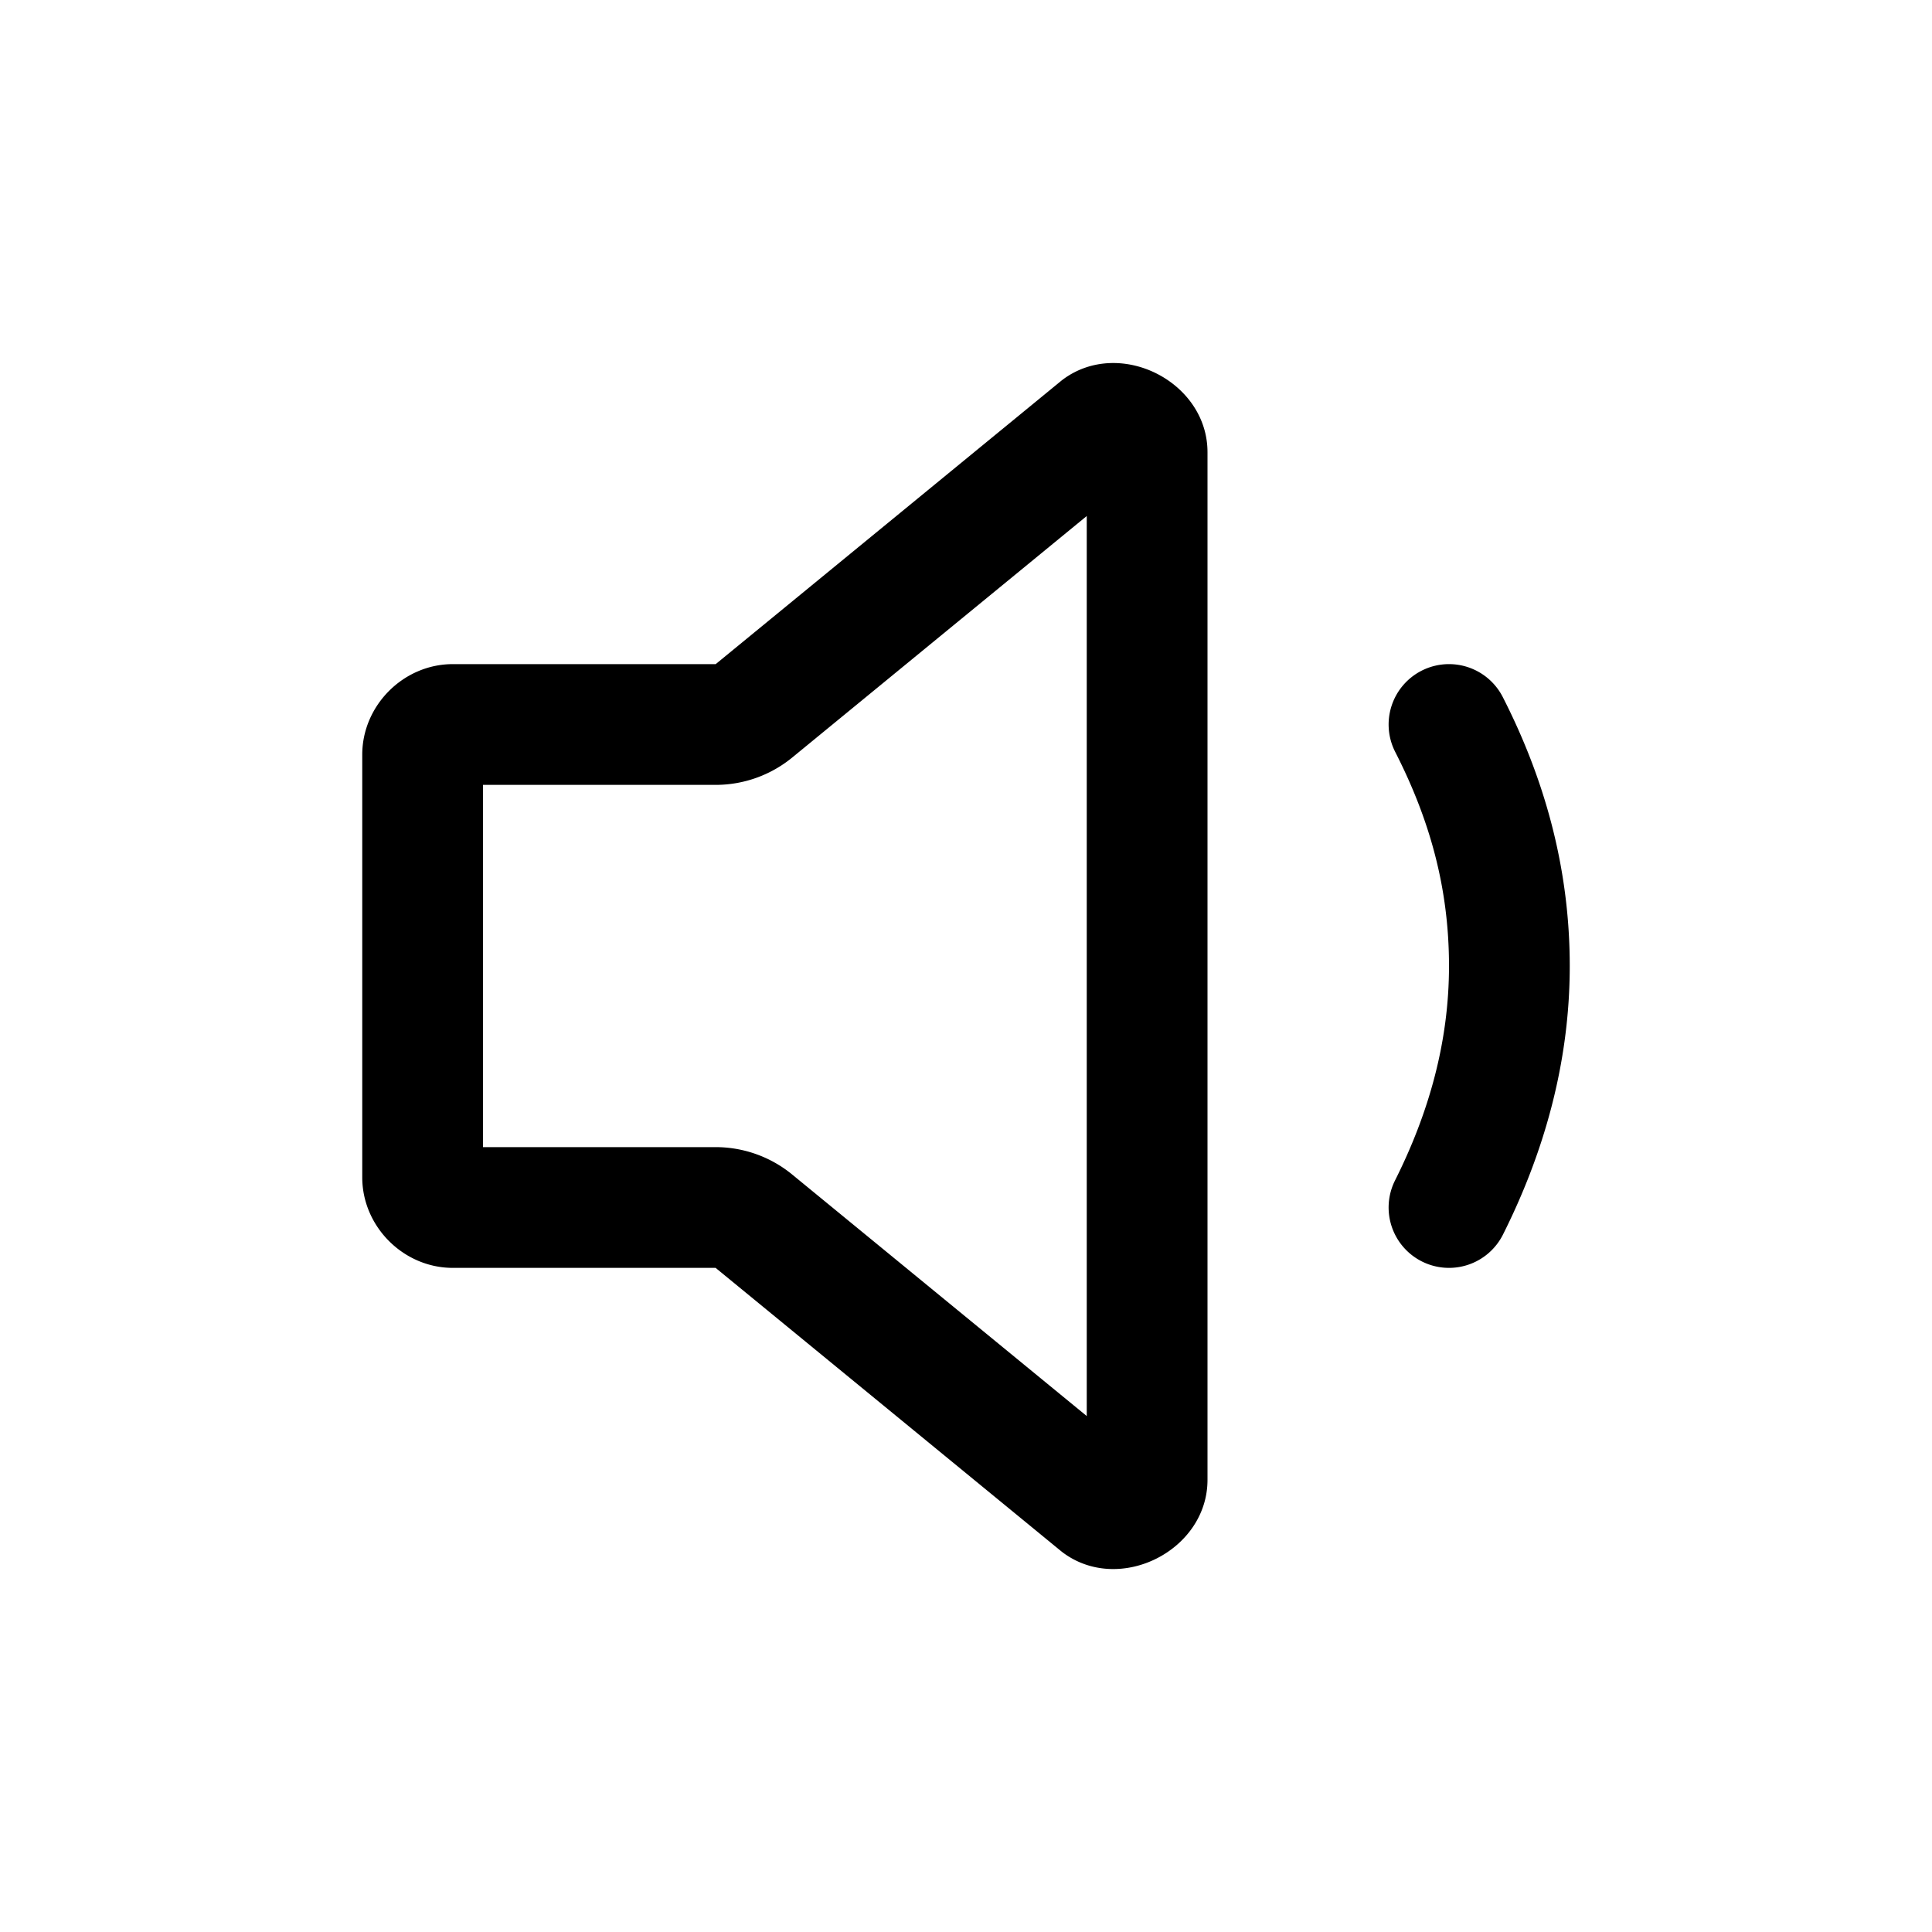 <?xml version="1.0" encoding="UTF-8" standalone="no"?>
<svg
   xmlns:dc="http://purl.org/dc/elements/1.1/"
   xmlns:cc="http://creativecommons.org/ns#"
   xmlns:rdf="http://www.w3.org/1999/02/22-rdf-syntax-ns#"
   xmlns:svg="http://www.w3.org/2000/svg"
   xmlns="http://www.w3.org/2000/svg"
   xmlns:sodipodi="http://sodipodi.sourceforge.net/DTD/sodipodi-0.dtd"
   xmlns:inkscape="http://www.inkscape.org/namespaces/inkscape"
   class="ionicon"
   viewBox="0 0 512 512"
   version="1.1"
   id="svg6"
   sodipodi:docname="volume-low-outline.svg"
   inkscape:version="1.0.2 (e86c8708, 2021-01-15)">
  <defs
     id="defs10" />
  <sodipodi:namedview
     pagecolor="#ffffff"
     bordercolor="#666666"
     borderopacity="1"
     objecttolerance="10"
     gridtolerance="10"
     guidetolerance="10"
     inkscape:pageopacity="0"
     inkscape:pageshadow="2"
     inkscape:window-width="689"
     inkscape:window-height="480"
     id="namedview8"
     showgrid="false"
     inkscape:zoom="1.3027344"
     inkscape:cx="256"
     inkscape:cy="256"
     inkscape:window-x="44"
     inkscape:window-y="25"
     inkscape:window-maximized="0"
     inkscape:current-layer="svg6" />
  <title
     id="title2">Volume Low</title>
  <path
     style="color:#000000;font-style:normal;font-variant:normal;font-weight:normal;font-stretch:normal;font-size:medium;line-height:normal;font-family:sans-serif;font-variant-ligatures:normal;font-variant-position:normal;font-variant-caps:normal;font-variant-numeric:normal;font-variant-alternates:normal;font-variant-east-asian:normal;font-feature-settings:normal;font-variation-settings:normal;text-indent:0;text-align:start;text-decoration:none;text-decoration-line:none;text-decoration-style:solid;text-decoration-color:#000000;letter-spacing:normal;word-spacing:normal;text-transform:none;writing-mode:lr-tb;direction:ltr;text-orientation:mixed;dominant-baseline:auto;baseline-shift:baseline;text-anchor:start;white-space:normal;shape-padding:0;shape-margin:0;inline-size:0;clip-rule:nonzero;display:inline;overflow:visible;visibility:visible;isolation:auto;mix-blend-mode:normal;color-interpolation:sRGB;color-interpolation-filters:linearRGB;solid-color:#000000;solid-opacity:1;vector-effect:none;fill:currentColor;fill-opacity:1;fill-rule:nonzero;stroke:none;stroke-linecap:round;stroke-linejoin:round;stroke-miterlimit:4;stroke-dasharray:none;stroke-dashoffset:0;stroke-opacity:1;color-rendering:auto;image-rendering:auto;shape-rendering:auto;text-rendering:auto;enable-background:accumulate;stop-color:#000000;stop-opacity:1;opacity:1"
     d="M 294.1 96.223 C 289.812 96.39 285.542 97.733 281.779 100.5 A 16.002 16.002 0 0 0 281.115 101.018 L 189.666 176 A 16.002 16.002 0 0 0 189.65 176 L 120 176 C 106.935 176 96 186.935 96 200 L 96 312 C 96 325.065 106.935 336 120 336 L 189.643 336 A 16.002 16.002 0 0 0 189.645 336.002 L 281.115 411.002 A 16.002 16.002 0 0 0 281.779 411.52 C 296.847 422.602 320.036 410.843 320 392.139 L 320 119.83 A 16.002 16.002 0 0 0 320 119.82 C 319.992 105.809 306.963 95.721 294.1 96.223 z M 288 136.752 L 288 375.268 L 209.938 311.26 L 209.936 311.258 C 204.22 306.57 197.05 304.004 189.658 304 A 16.002 16.002 0 0 0 189.65 304 L 128 304 L 128 208 L 189.633 208 C 197.021 208.008 204.193 205.454 209.914 200.779 A 16.002 16.002 0 0 0 209.936 200.762 L 288 136.752 z M 384.094 176 A 16 16 0 0 0 376.729 177.748 A 16 16 0 0 0 369.748 199.271 C 378.834 217.08 384 235.212 384 256 C 384 276.311 378.557 295.171 369.699 312.824 A 16 16 0 0 0 376.824 334.301 A 16 16 0 0 0 398.301 327.176 C 408.923 306.009 416 282.069 416 256 C 416 229.768 409.166 206.12 398.252 184.729 A 16 16 0 0 0 384.094 176 z "
     id="path4" />
</svg>
